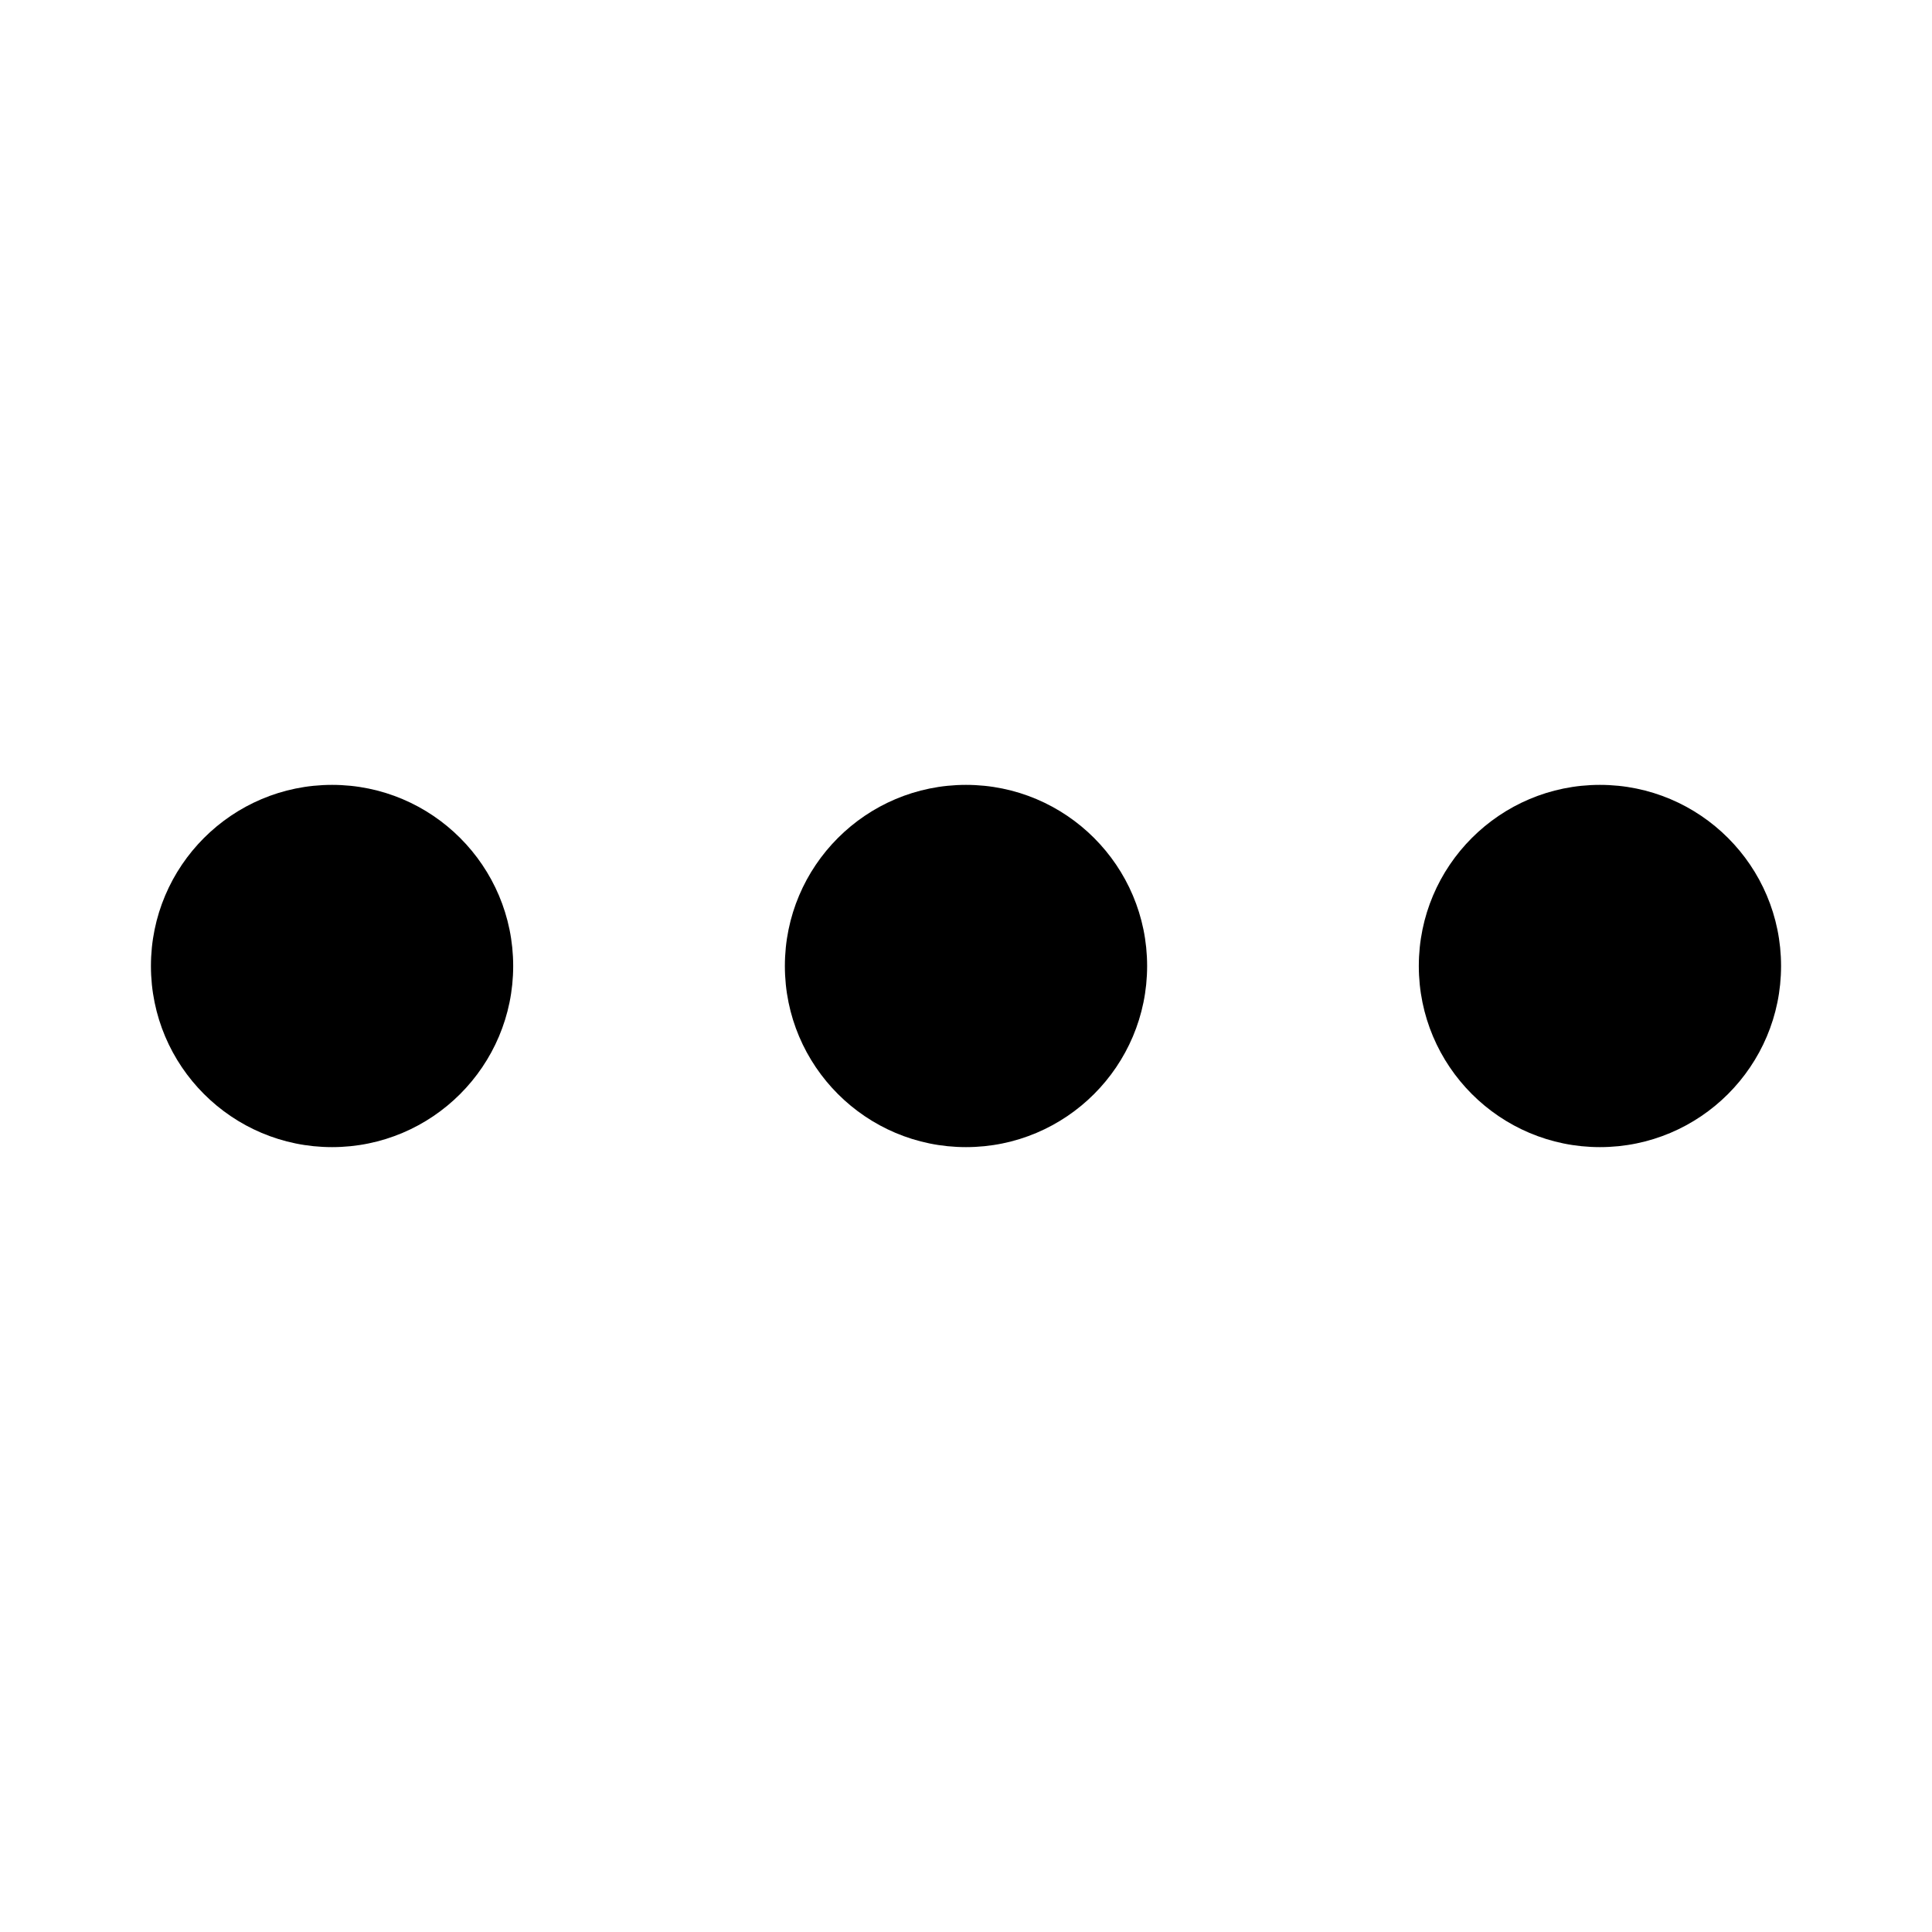 <svg
  xmlns="http://www.w3.org/2000/svg"
  ariaHidden="true"
  className="ellipsis"
  data-icon="ellipsis-h"
  data-prefix="far"
  viewBox="0 0 512 512"
>
  <path
    d="M304 256c0 26.5-21.5 48-48 48s-48-21.5-48-48 21.5-48 48-48 48 21.5 48 48zm120-48c-26.5 0-48 21.5-48 48s21.5 48 48 48 48-21.5 48-48-21.5-48-48-48zm-336 0c-26.5 0-48 21.5-48 48s21.5 48 48 48 48-21.5 48-48-21.5-48-48-48z"
  />
</svg>